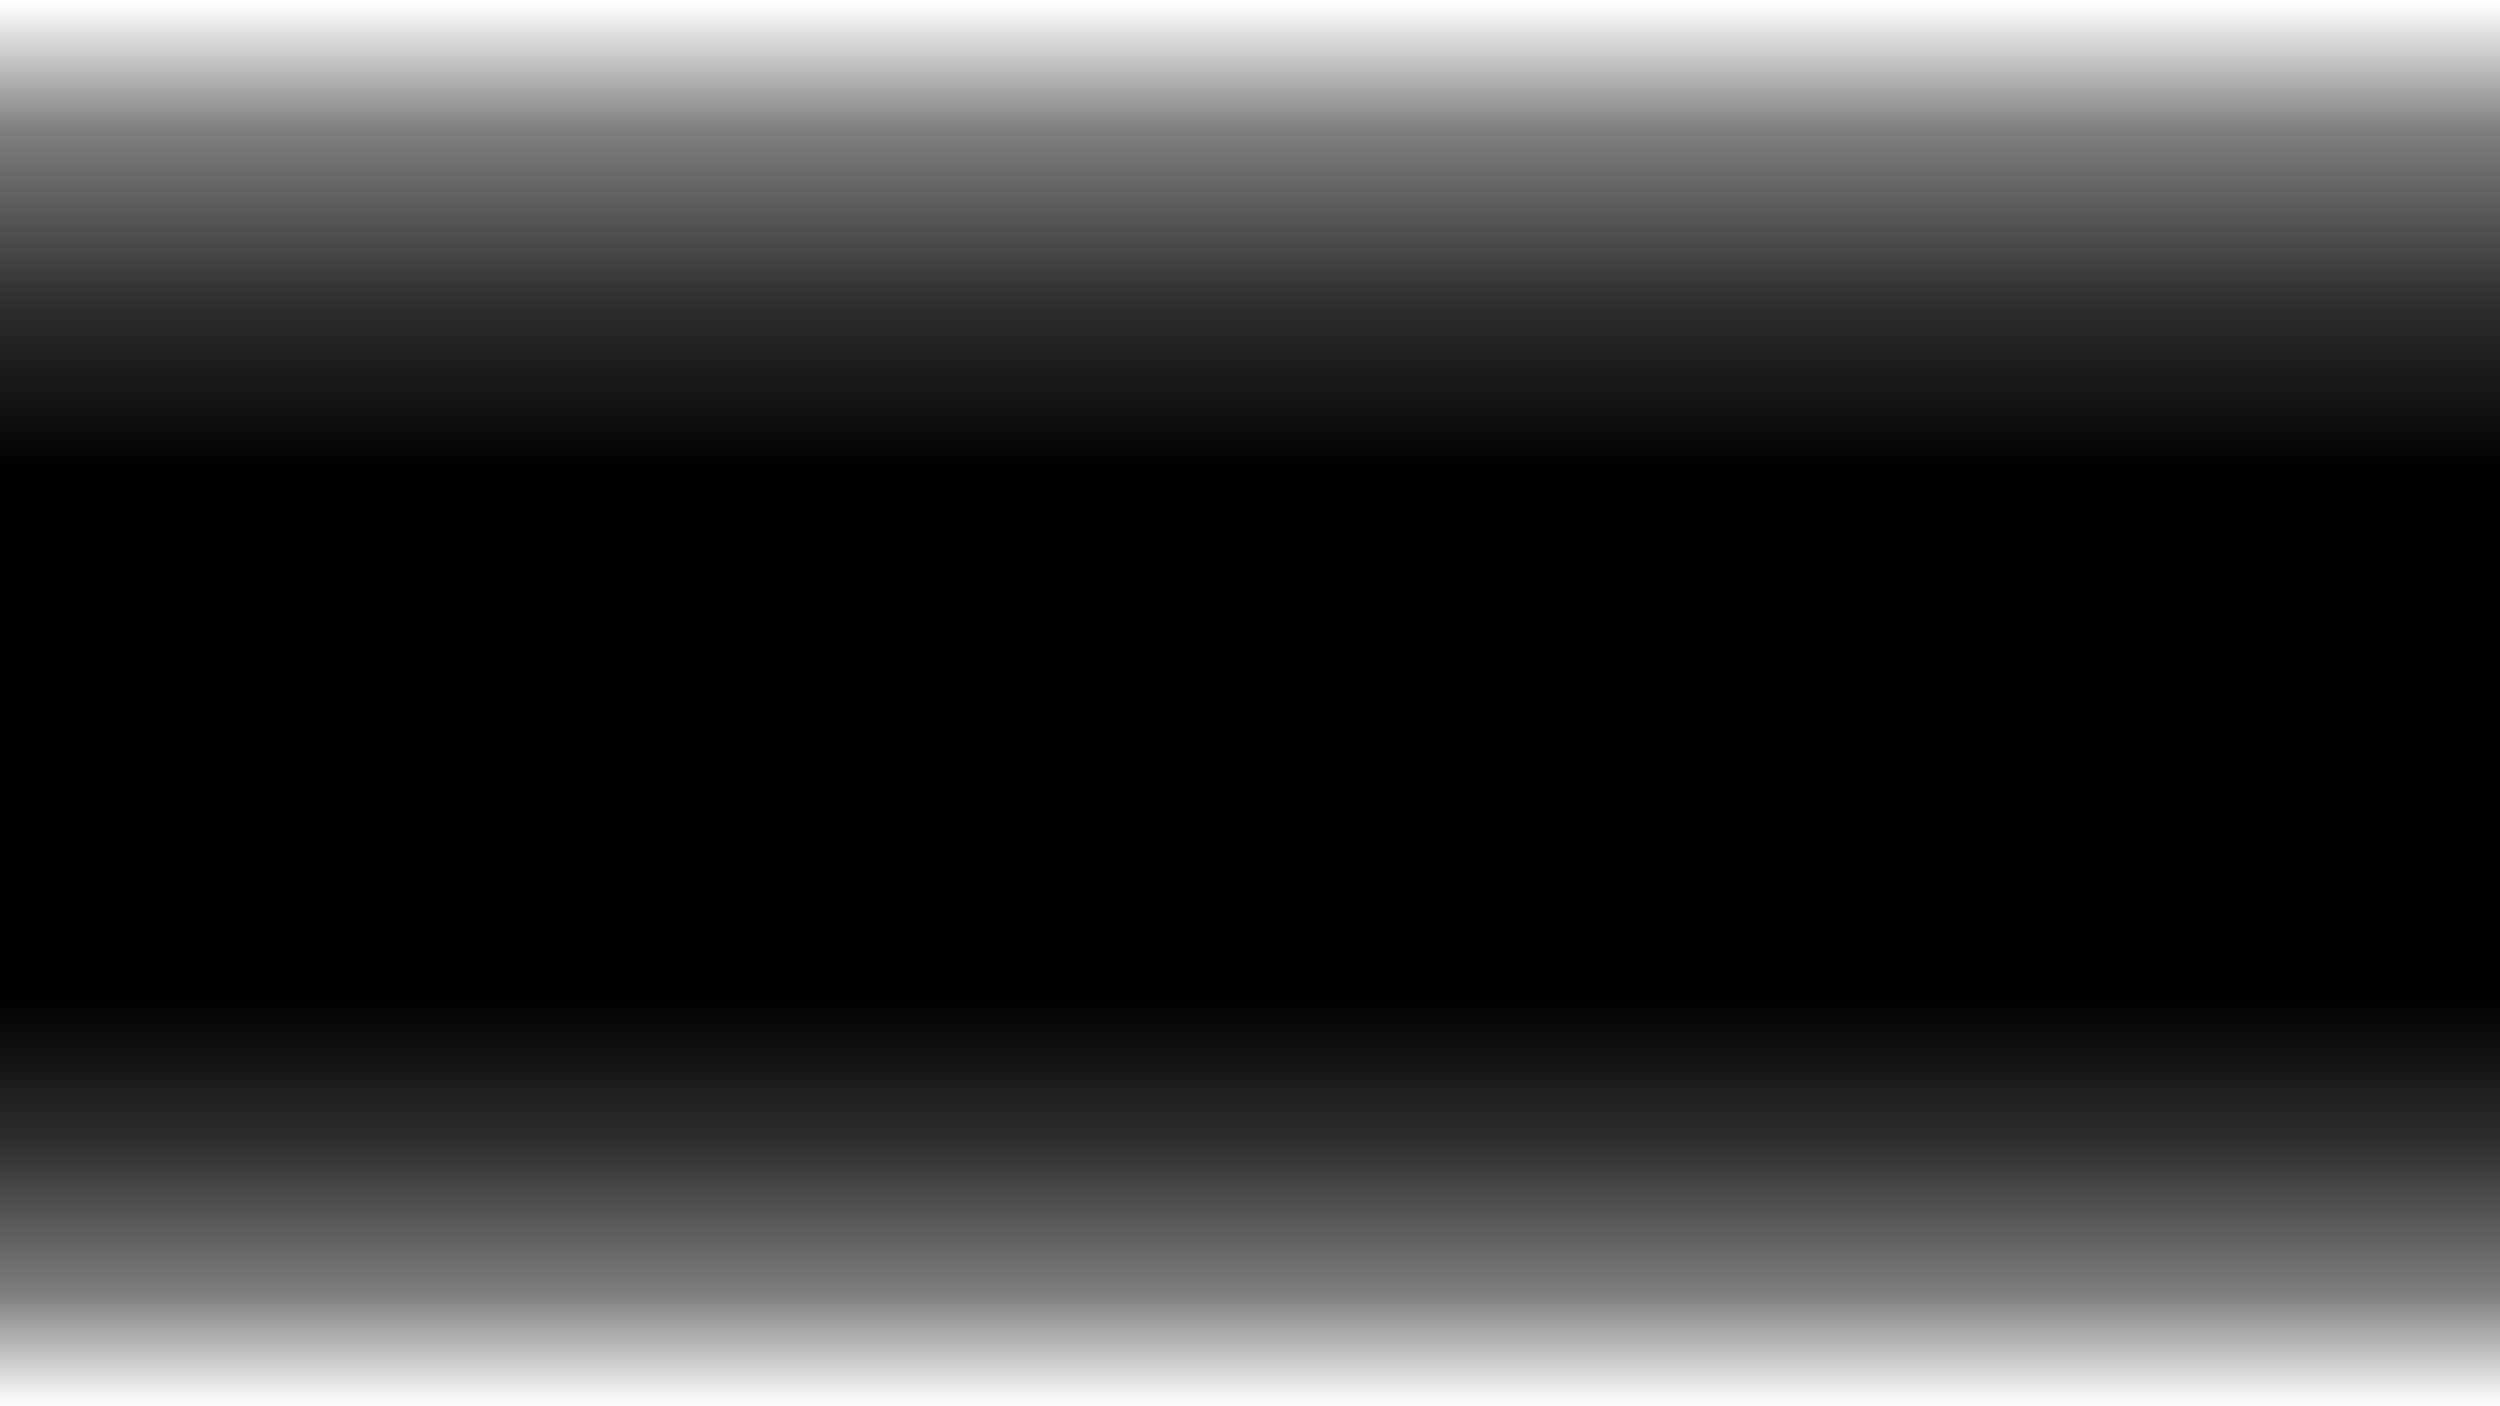 <?xml version="1.0" encoding="utf-8"?>
<!-- Generator: Adobe Illustrator 25.0.0, SVG Export Plug-In . SVG Version: 6.00 Build 0)  -->
<svg version="1.1" id="Layer_1" xmlns="http://www.w3.org/2000/svg" xmlns:xlink="http://www.w3.org/1999/xlink" x="0px" y="0px"
	 width="2000px" height="1125px" viewBox="0 0 2000 1125" enable-background="new 0 0 2000 1125" xml:space="preserve">
<linearGradient id="SVGID_1_" gradientUnits="userSpaceOnUse" x1="665.4" y1="-6703.899" x2="665.4" y2="-6703.899" gradientTransform="matrix(1 0 0 1 0 5961.999)">
	<stop  offset="0" style="stop-color:#000000;stop-opacity:0"/>
	<stop  offset="0.2" style="stop-color:#000000;stop-opacity:0.1"/>
	<stop  offset="0.3" style="stop-color:#000000;stop-opacity:0.4"/>
	<stop  offset="0.4" style="stop-color:#000000;stop-opacity:0.8"/>
	<stop  offset="0.5" style="stop-color:#000000"/>
	<stop  offset="1" style="stop-color:#000000"/>
</linearGradient>
<path fill="url(#SVGID_1_)" d="M665.4-741.9L665.4-741.9L665.4-741.9z"/>
<linearGradient id="SVGID_2_" gradientUnits="userSpaceOnUse" x1="6300" y1="1400.001" x2="6300" y2="1775.001" gradientTransform="matrix(-1 0 0 1 7300 -1398.001)">
	<stop  offset="0" style="stop-color:#000000;stop-opacity:0"/>
	<stop  offset="0.27" style="stop-color:#000000;stop-opacity:0.5"/>
	<stop  offset="0.653" style="stop-color:#000000;stop-opacity:0.827"/>
	<stop  offset="1" style="stop-color:#000000"/>
</linearGradient>
<rect y="2" fill="url(#SVGID_2_)" width="2000" height="375"/>
<linearGradient id="SVGID_3_" gradientUnits="userSpaceOnUse" x1="6300" y1="-1273.599" x2="6300" y2="-1696.958" gradientTransform="matrix(-1 0 0 -1 7300 -898.999)">
	<stop  offset="0" style="stop-color:#000000"/>
	<stop  offset="1" style="stop-color:#000000"/>
</linearGradient>
<rect y="374.6" fill="url(#SVGID_3_)" width="2000" height="423.4"/>
<linearGradient id="SVGID_4_" gradientUnits="userSpaceOnUse" x1="6539.793" y1="3220.983" x2="6539.793" y2="3549.527" gradientTransform="matrix(1 0 0 -1 -5539.793 4345.983)">
	<stop  offset="0" style="stop-color:#000000;stop-opacity:0"/>
	<stop  offset="0.27" style="stop-color:#000000;stop-opacity:0.5"/>
	<stop  offset="0.653" style="stop-color:#000000;stop-opacity:0.827"/>
	<stop  offset="1" style="stop-color:#000000"/>
</linearGradient>
<rect x="0" y="796.5" fill="url(#SVGID_4_)" width="2000" height="328.5"/>
</svg>
